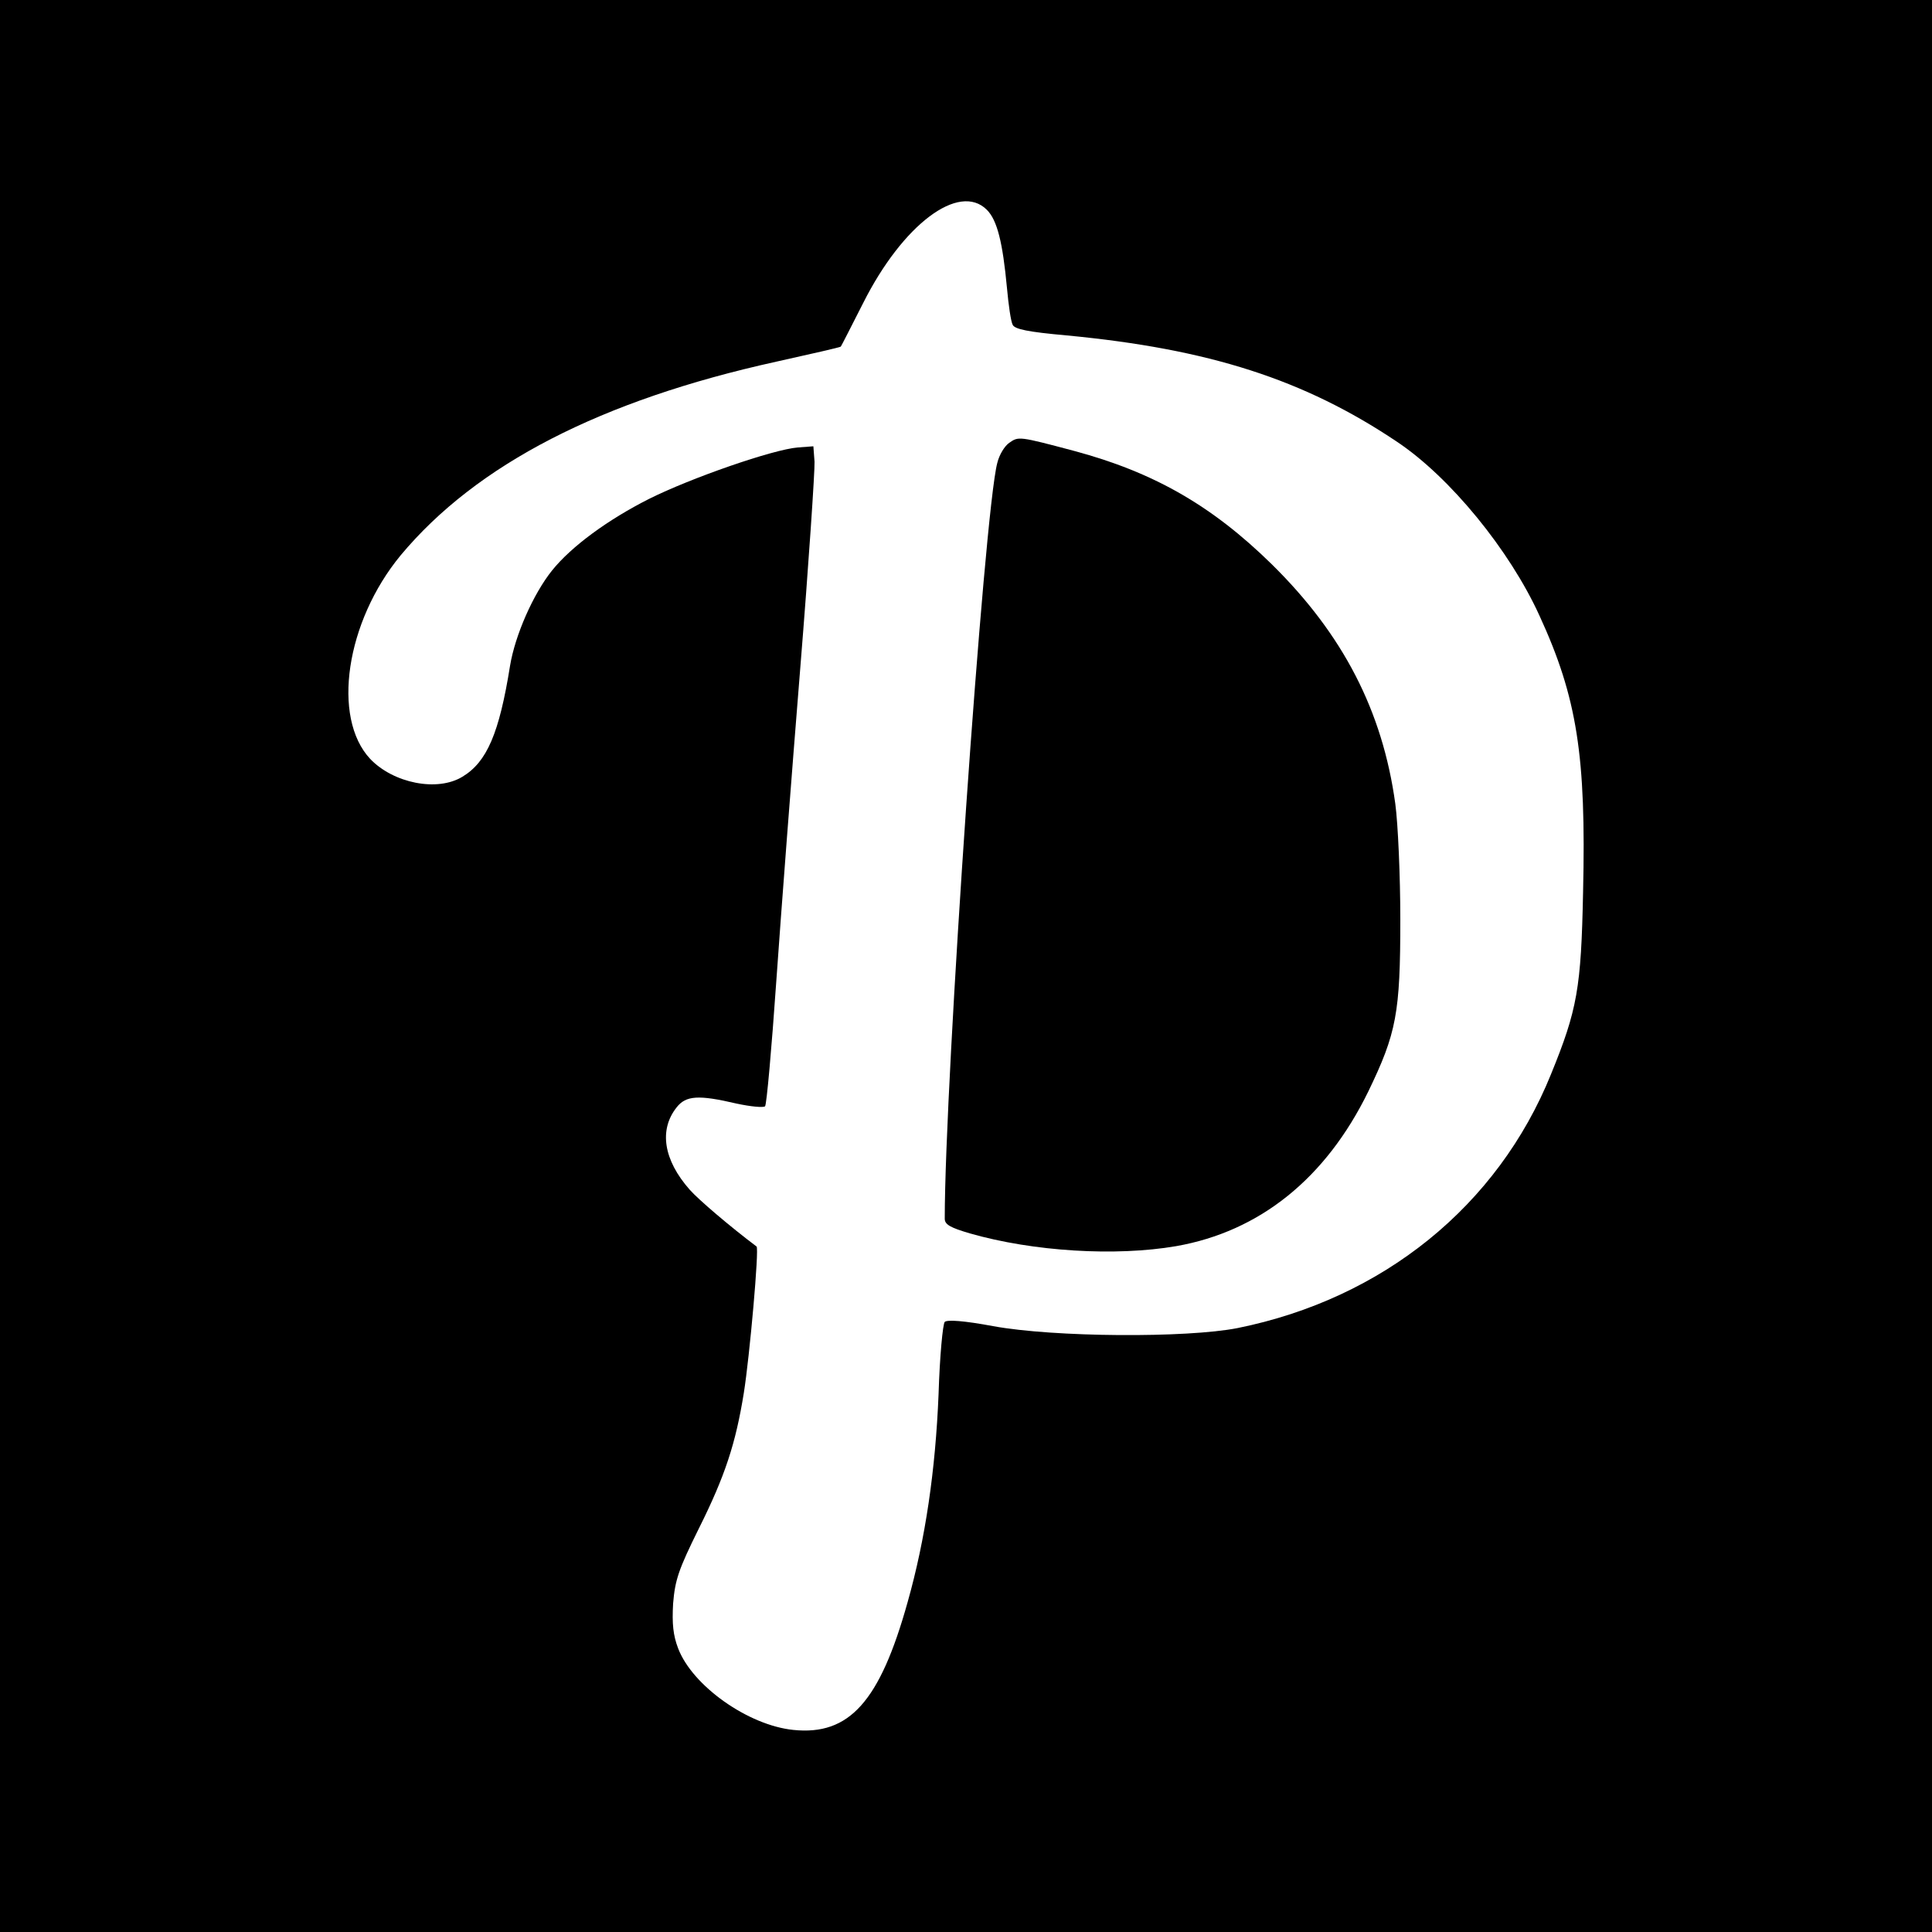 <?xml version="1.0" standalone="no"?>
<!DOCTYPE svg PUBLIC "-//W3C//DTD SVG 20010904//EN"
 "http://www.w3.org/TR/2001/REC-SVG-20010904/DTD/svg10.dtd">
<svg version="1.0" xmlns="http://www.w3.org/2000/svg"
 width="500pt" height="500pt" viewBox="0 0 500 500"
 preserveAspectRatio="xMidYMid meet">
<g transform="translate(0,500) scale(0.1,-0.1)"
fill="#000000" stroke="none">
<path d="M0 2500 l0 -2500 2500 0 2500 0 0 2500 0 2500 -2500 0 -2500 0 0
-2500z m2554 1957 c27 -27 41 -85 52 -202 4 -44 10 -87 15 -96 6 -11 39 -18
139 -27 369 -35 615 -114 855 -275 138 -92 292 -281 369 -450 98 -213 121
-364 113 -715 -5 -250 -15 -305 -83 -472 -138 -341 -435 -581 -811 -657 -132
-26 -475 -24 -633 5 -75 14 -118 17 -125 11 -5 -5 -13 -89 -16 -187 -8 -197
-34 -375 -80 -538 -72 -258 -151 -346 -296 -331 -117 12 -261 114 -298 211
-13 34 -16 64 -13 116 5 61 14 88 66 193 69 138 96 222 117 352 15 94 40 374
33 379 -69 52 -150 121 -173 147 -68 77 -80 155 -34 213 24 31 57 33 155 10
37 -8 70 -11 74 -7 4 4 17 150 29 323 12 173 40 538 62 810 22 272 38 513 37
535 l-3 40 -40 -3 c-64 -5 -277 -79 -385 -133 -107 -54 -201 -123 -251 -185
-49 -61 -96 -168 -109 -247 -28 -175 -60 -249 -123 -287 -65 -40 -179 -17
-239 46 -100 107 -63 355 79 527 196 235 518 401 972 501 90 20 165 37 167 39
1 1 27 52 58 113 102 203 248 313 320 241z"/>
<path d="M2612 3854 c-12 -8 -26 -31 -31 -52 -34 -126 -136 -1601 -136 -1956
0 -15 14 -23 65 -38 164 -47 377 -60 534 -33 216 38 387 175 497 400 73 151
83 203 83 445 0 113 -6 248 -13 300 -33 240 -135 438 -320 620 -155 152 -306
238 -511 293 -143 38 -144 38 -168 21z"/>
</g>
</svg>

